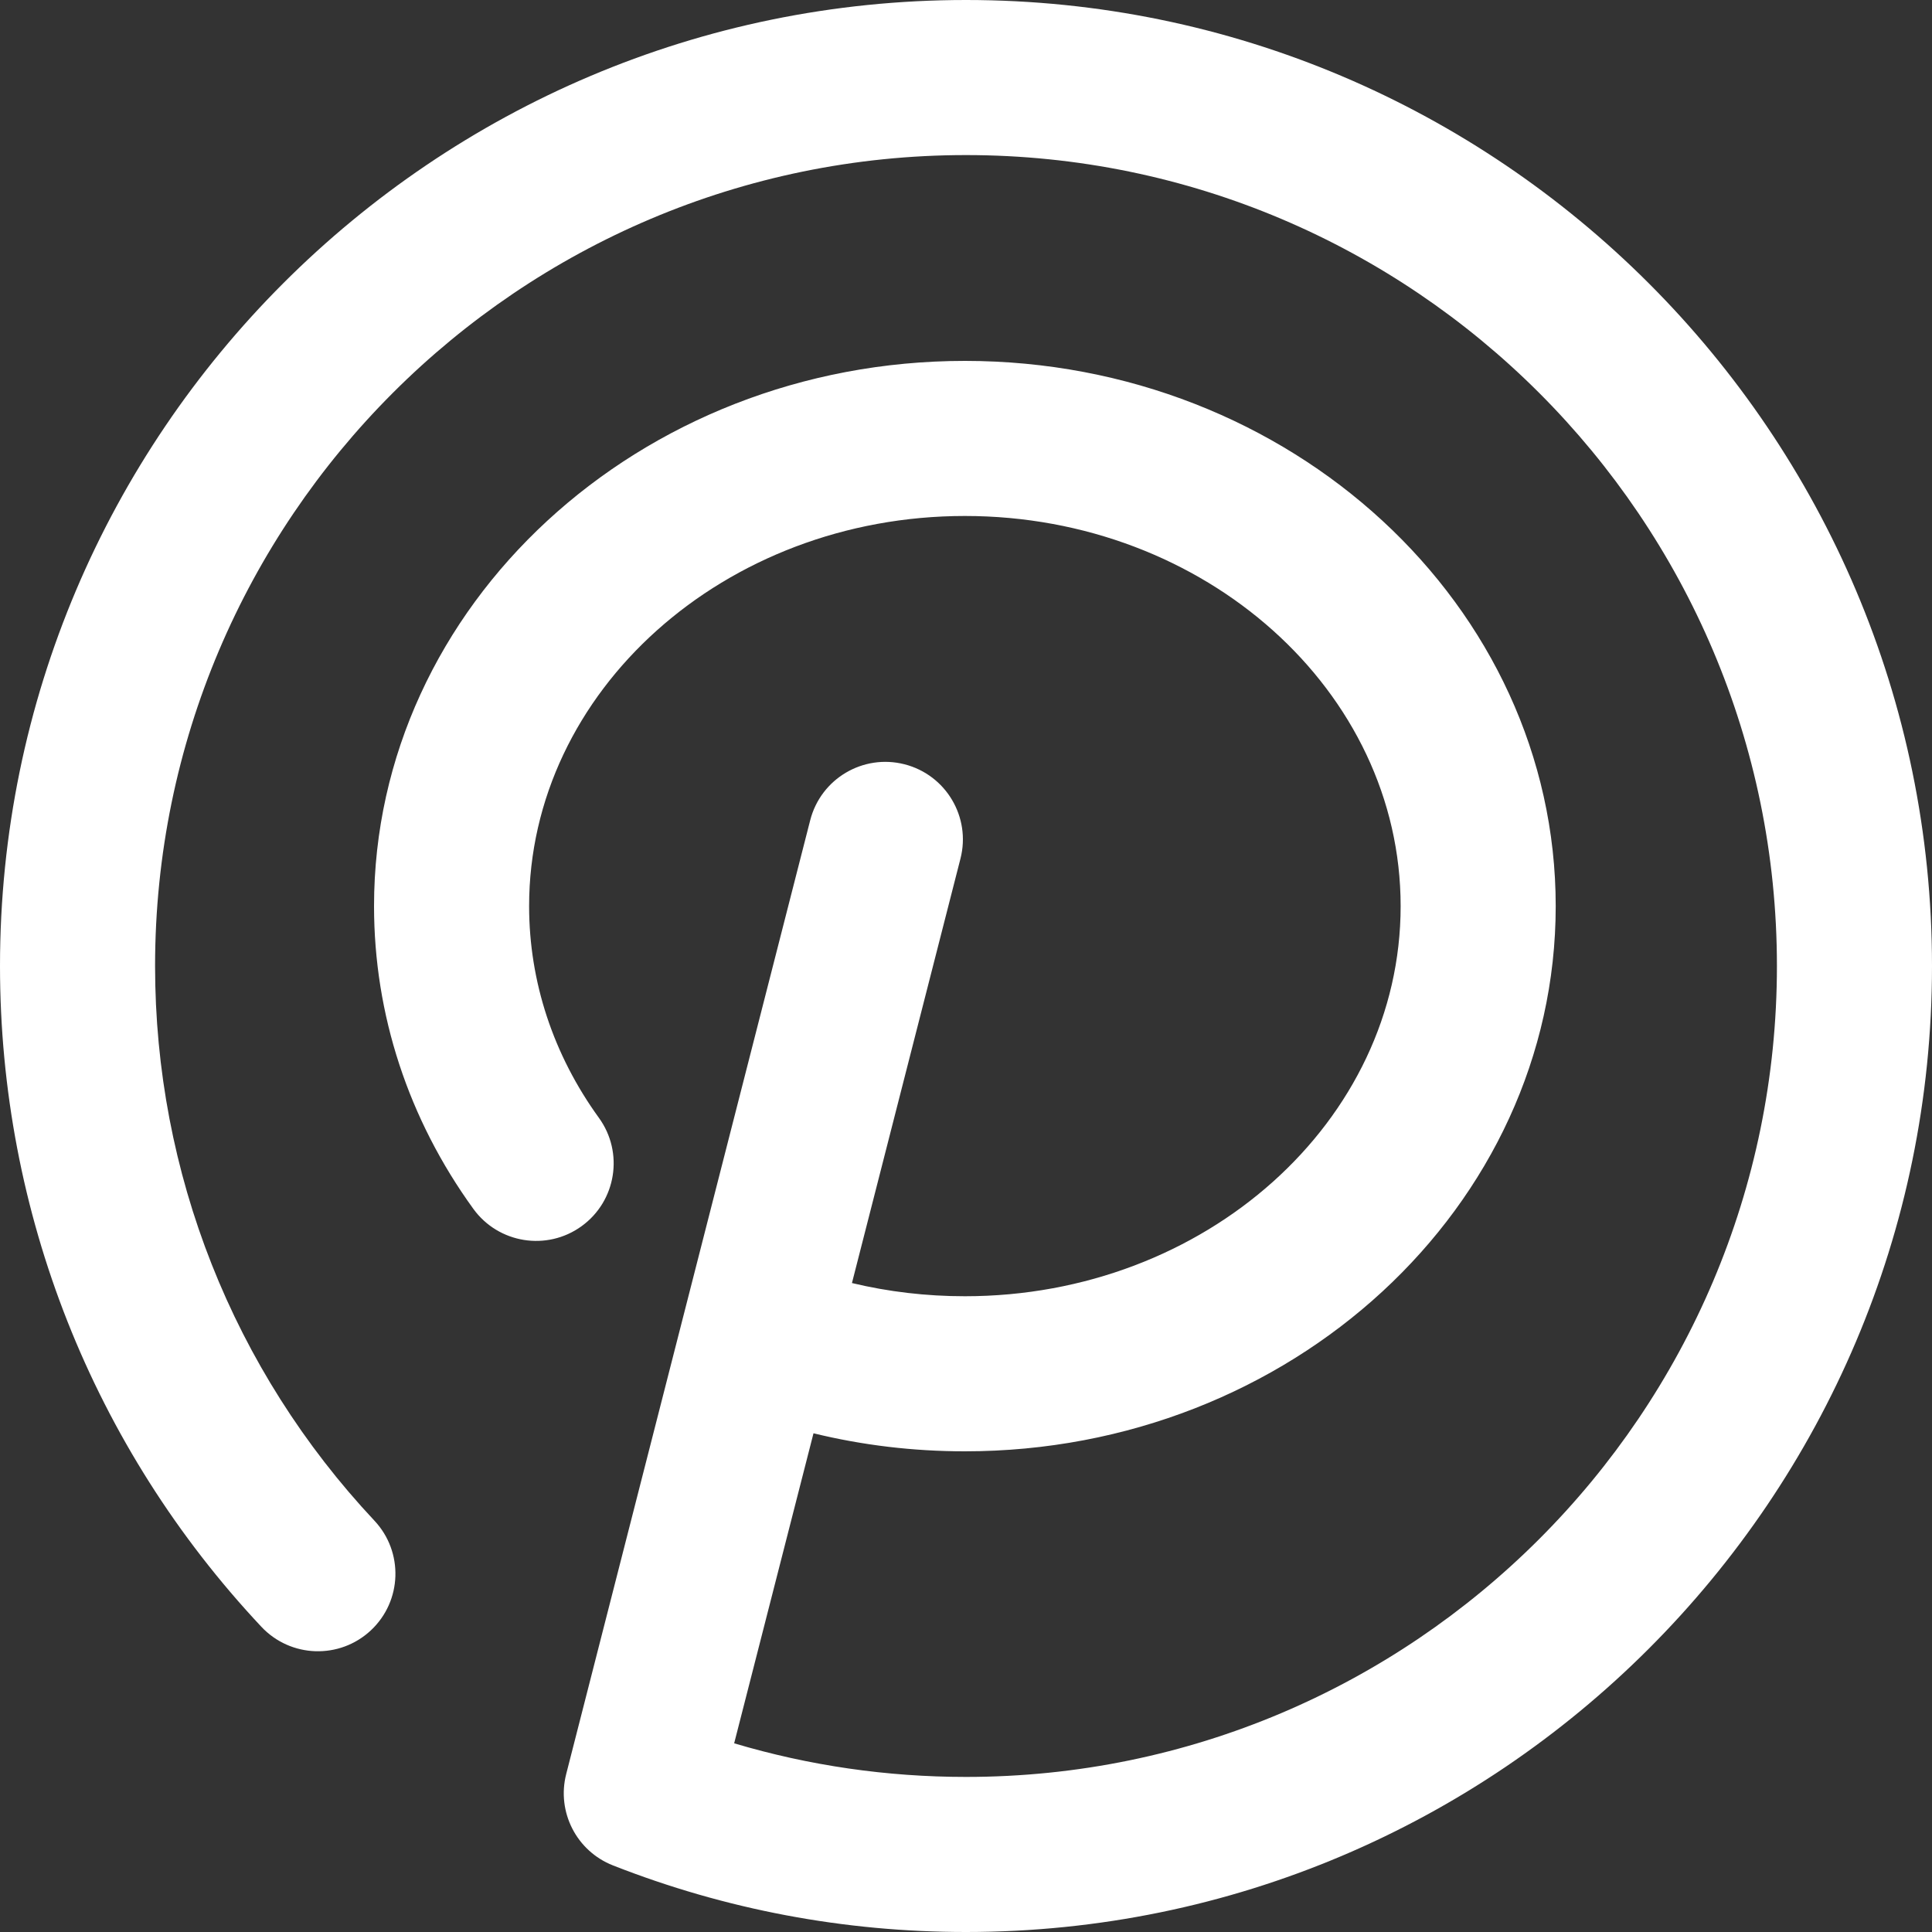 <svg width="30" height="30" viewBox="0 0 30 30" fill="none" xmlns="http://www.w3.org/2000/svg">
<rect x="0" y="0" width="30" height="30" fill="#333333" stroke="none"/>
<path d="M15 0C6.729 0 0 6.729 0 15C0 18.827 1.441 22.471 4.058 25.26C4.513 25.745 5.275 25.77 5.76 25.315C6.245 24.86 6.269 24.098 5.814 23.613C3.618 21.271 2.408 18.212 2.408 15C2.408 8.057 8.057 2.408 15 2.408C21.943 2.408 27.592 8.057 27.592 15C27.592 21.943 21.943 27.592 15 27.592C13.769 27.592 12.562 27.416 11.4 27.07L12.632 22.256C13.394 22.442 14.18 22.536 14.983 22.536C20.042 22.536 24.157 18.738 24.157 14.07C24.157 9.402 20.042 5.604 14.983 5.604C9.924 5.604 5.808 9.402 5.808 14.07C5.808 15.752 6.341 17.378 7.35 18.771C7.74 19.309 8.493 19.43 9.031 19.04C9.57 18.65 9.69 17.897 9.3 17.358C8.591 16.379 8.216 15.242 8.216 14.07C8.216 10.73 11.252 8.012 14.983 8.012C18.714 8.012 21.749 10.73 21.749 14.07C21.749 17.41 18.714 20.128 14.983 20.128C14.383 20.128 13.796 20.059 13.229 19.923L14.914 13.333C15.079 12.689 14.69 12.033 14.046 11.868C13.402 11.703 12.746 12.092 12.581 12.736L8.792 27.547C8.641 28.136 8.953 28.744 9.518 28.966C11.265 29.652 13.109 30 15 30C23.271 30 30 23.271 30 15C30 6.729 23.271 0 15 0Z" fill="white"/>
</svg>
